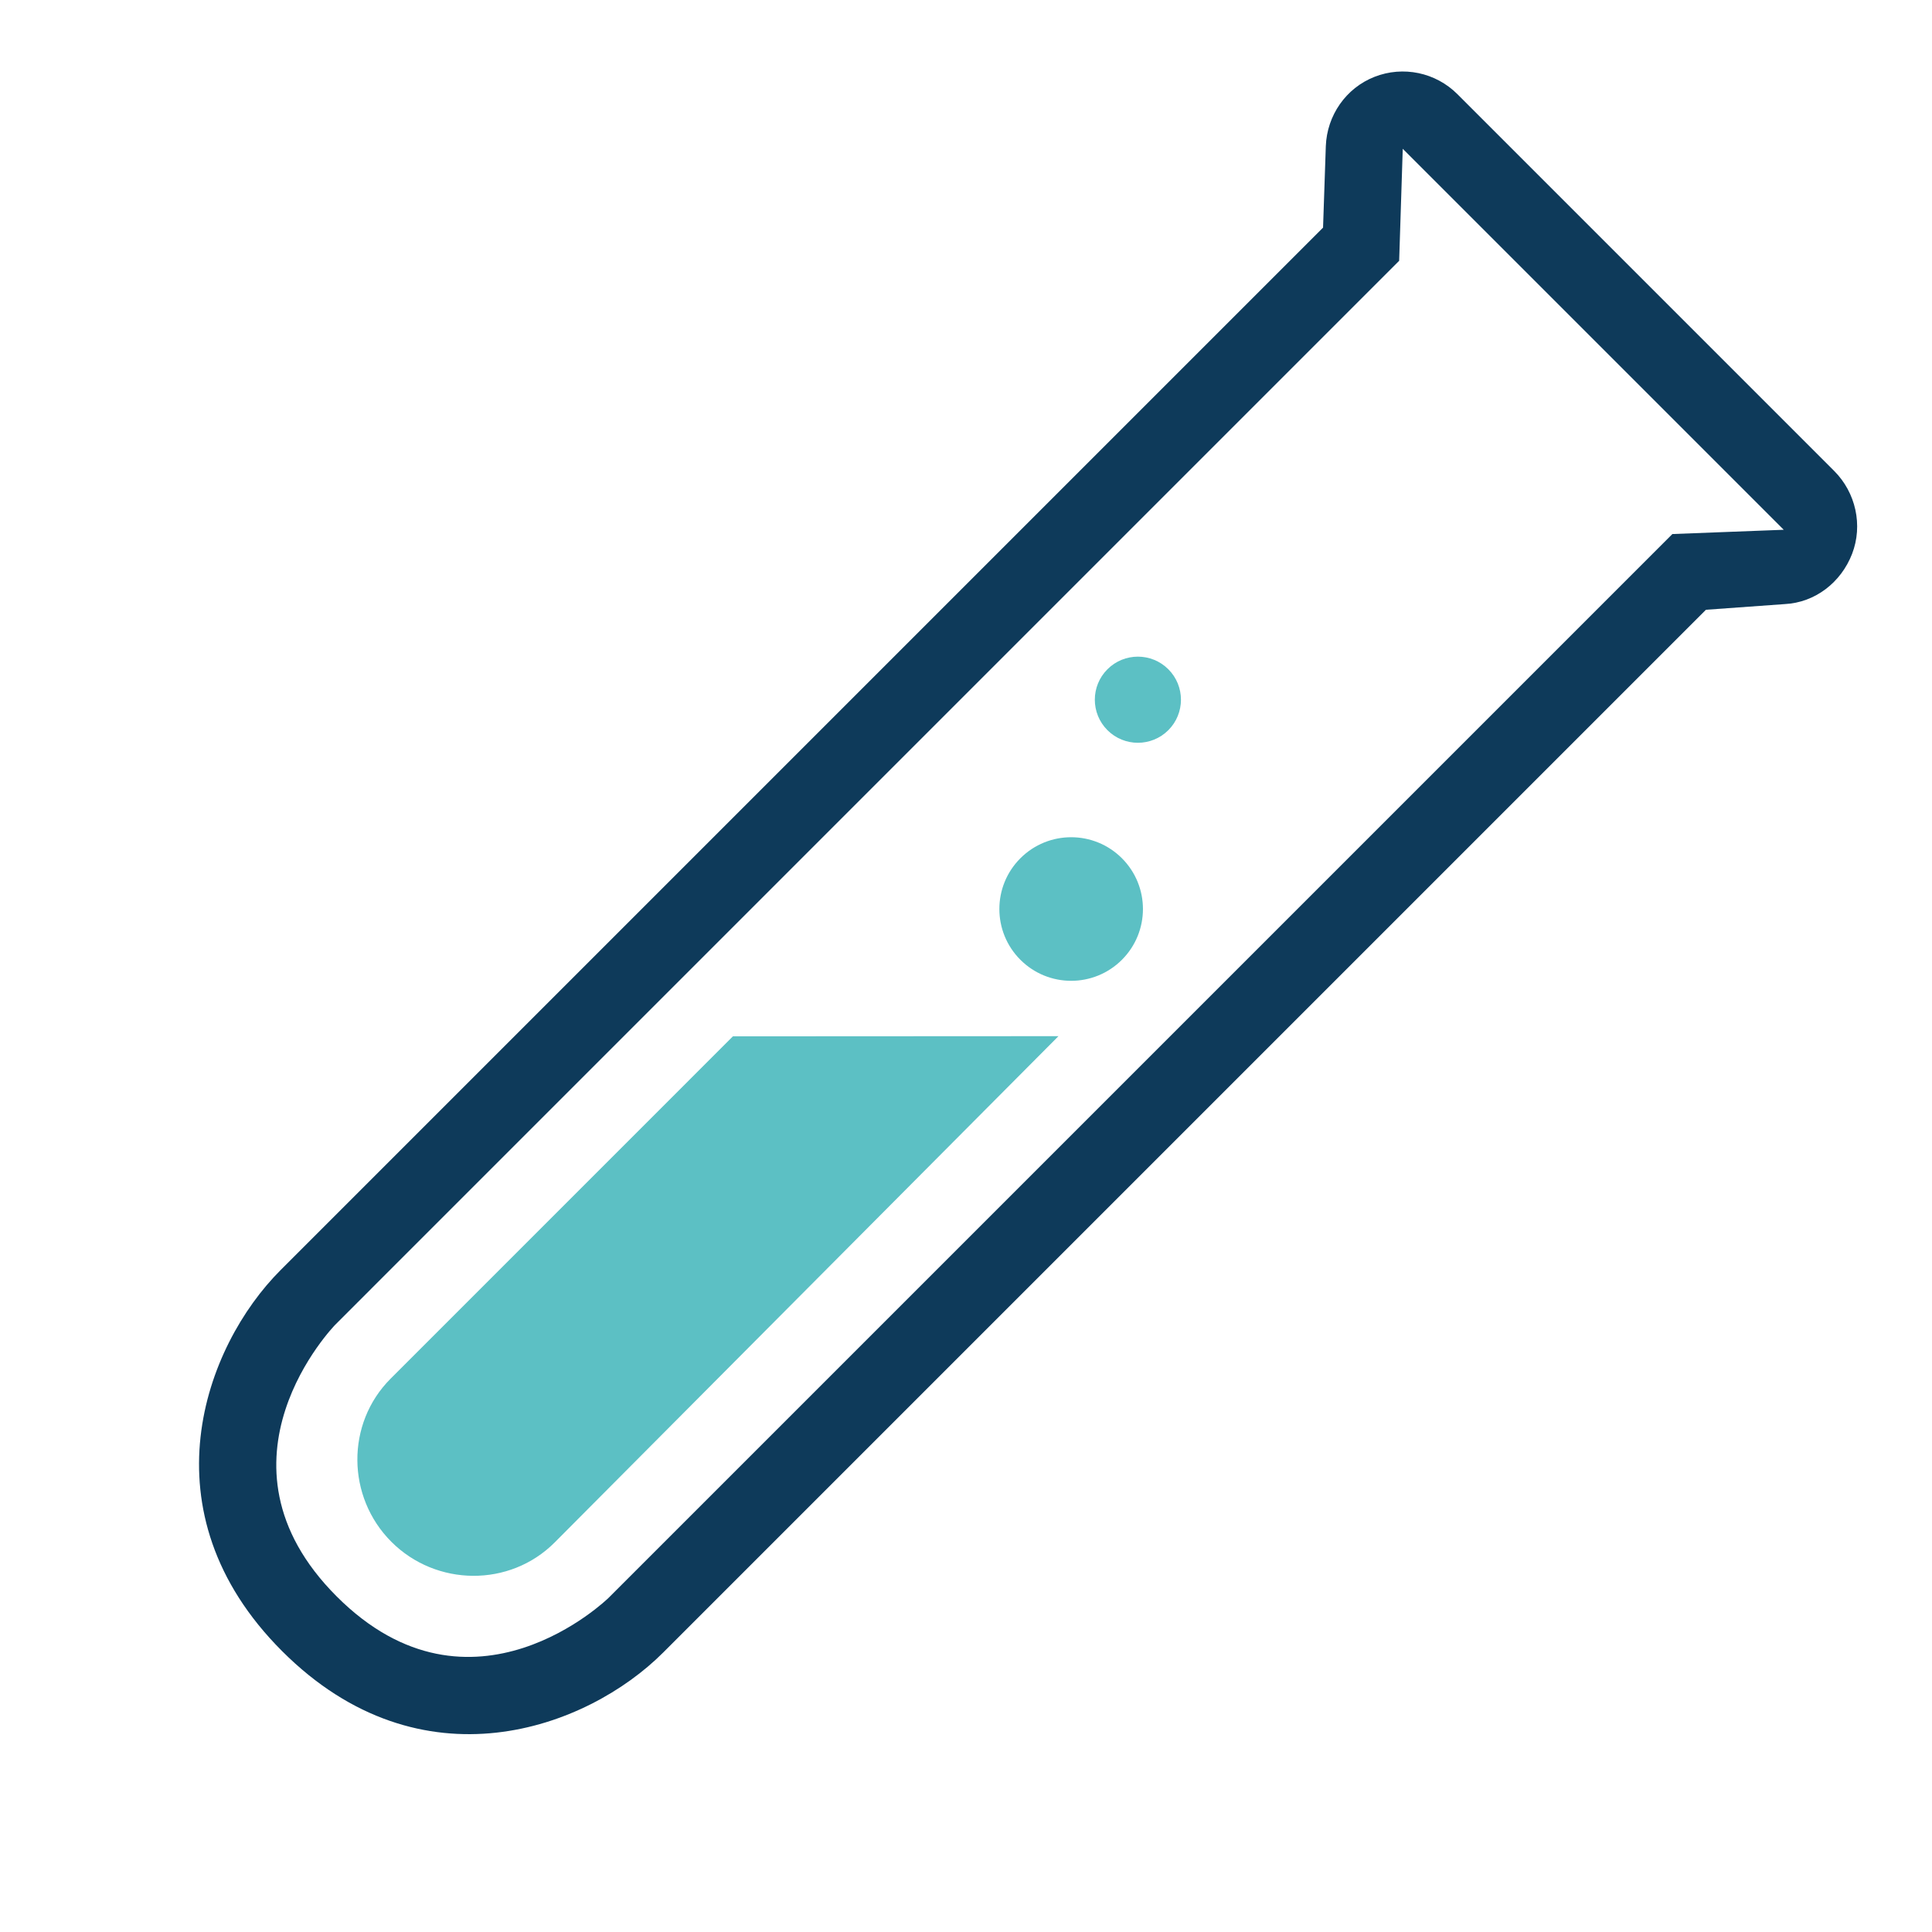 <?xml version="1.0" encoding="UTF-8" standalone="no"?>
<svg
   version="1.1"
   x="0px"
   y="0px"
   viewBox="0 0 100 100"
   enable-background="new 0 0 100 100"
   xml:space="preserve"
   id="svg124"
   sodipodi:docname="Test_tube_icon.svg"
   inkscape:version="1.1 (c4e8f9e, 2021-05-24)"
   xmlns:inkscape="http://www.inkscape.org/namespaces/inkscape"
   xmlns:sodipodi="http://sodipodi.sourceforge.net/DTD/sodipodi-0.dtd"
   xmlns="http://www.w3.org/2000/svg"
   xmlns:svg="http://www.w3.org/2000/svg"><defs
     id="defs128" /><sodipodi:namedview
     id="namedview126"
     pagecolor="#ffffff"
     bordercolor="#666666"
     borderopacity="1.0"
     inkscape:pageshadow="2"
     inkscape:pageopacity="0.0"
     inkscape:pagecheckerboard="0"
     showgrid="false"
     inkscape:zoom="4.714276"
     inkscape:cx="40.090991"
     inkscape:cy="86.439571"
     inkscape:window-width="1711"
     inkscape:window-height="1387"
     inkscape:window-x="1836"
     inkscape:window-y="25"
     inkscape:window-maximized="0"
     inkscape:current-layer="svg124" /><g
     id="g28314"><path
       d="M 37.935,53.641 20.22,71.357 c -2.322,2.322 -2.284,6.125 0.038,8.447 2.321,2.321 6.125,2.36 8.447,0.038 L 54.786,53.632 Z"
       id="path112"
       style="fill:#5cc0c4;fill-opacity:1"
       sodipodi:nodetypes="cssccc" /><circle
       cx="72.474"
       cy="-5.934"
       r="3.716"
       id="circle114"
       style="fill:#5cc0c4;fill-opacity:1"
       transform="rotate(45)" /><circle
       cx="67.256"
       cy="-16.037"
       r="2.229"
       id="circle116"
       style="fill:#5cc0c4;fill-opacity:1"
       transform="rotate(45)" /><g
       id="g28307"><path
         d="m 92.325,27.421 -5.763,0.221 -29.185,29.185 -25.882,25.882 c 0,0 -7.071,6.92 -14.066,-0.076 -6.995,-6.995 -0.076,-14.066 -0.076,-14.066 L 43.234,42.685 72.42,13.499 72.606,7.701 92.383,27.478 M 94.914,24.353 75.434,4.873 C 74.309,3.748 72.625,3.396 71.144,3.977 69.663,4.558 68.683,5.977 68.624,7.566 L 68.481,11.782 40.406,39.857 14.525,65.738 c -3.948,3.948 -7.13,12.516 0.076,19.723 7.207,7.207 15.775,4.024 19.723,0.076 l 25.881,-25.881 28.094,-28.094 4.073,-0.294 c 1.58,-0.077 2.922,-1.124 3.492,-2.601 0.569,-1.476 0.192,-3.173 -0.927,-4.291 z"
         id="path118"
         style="fill:#0e3a5a;fill-opacity:1" /></g></g></svg>
